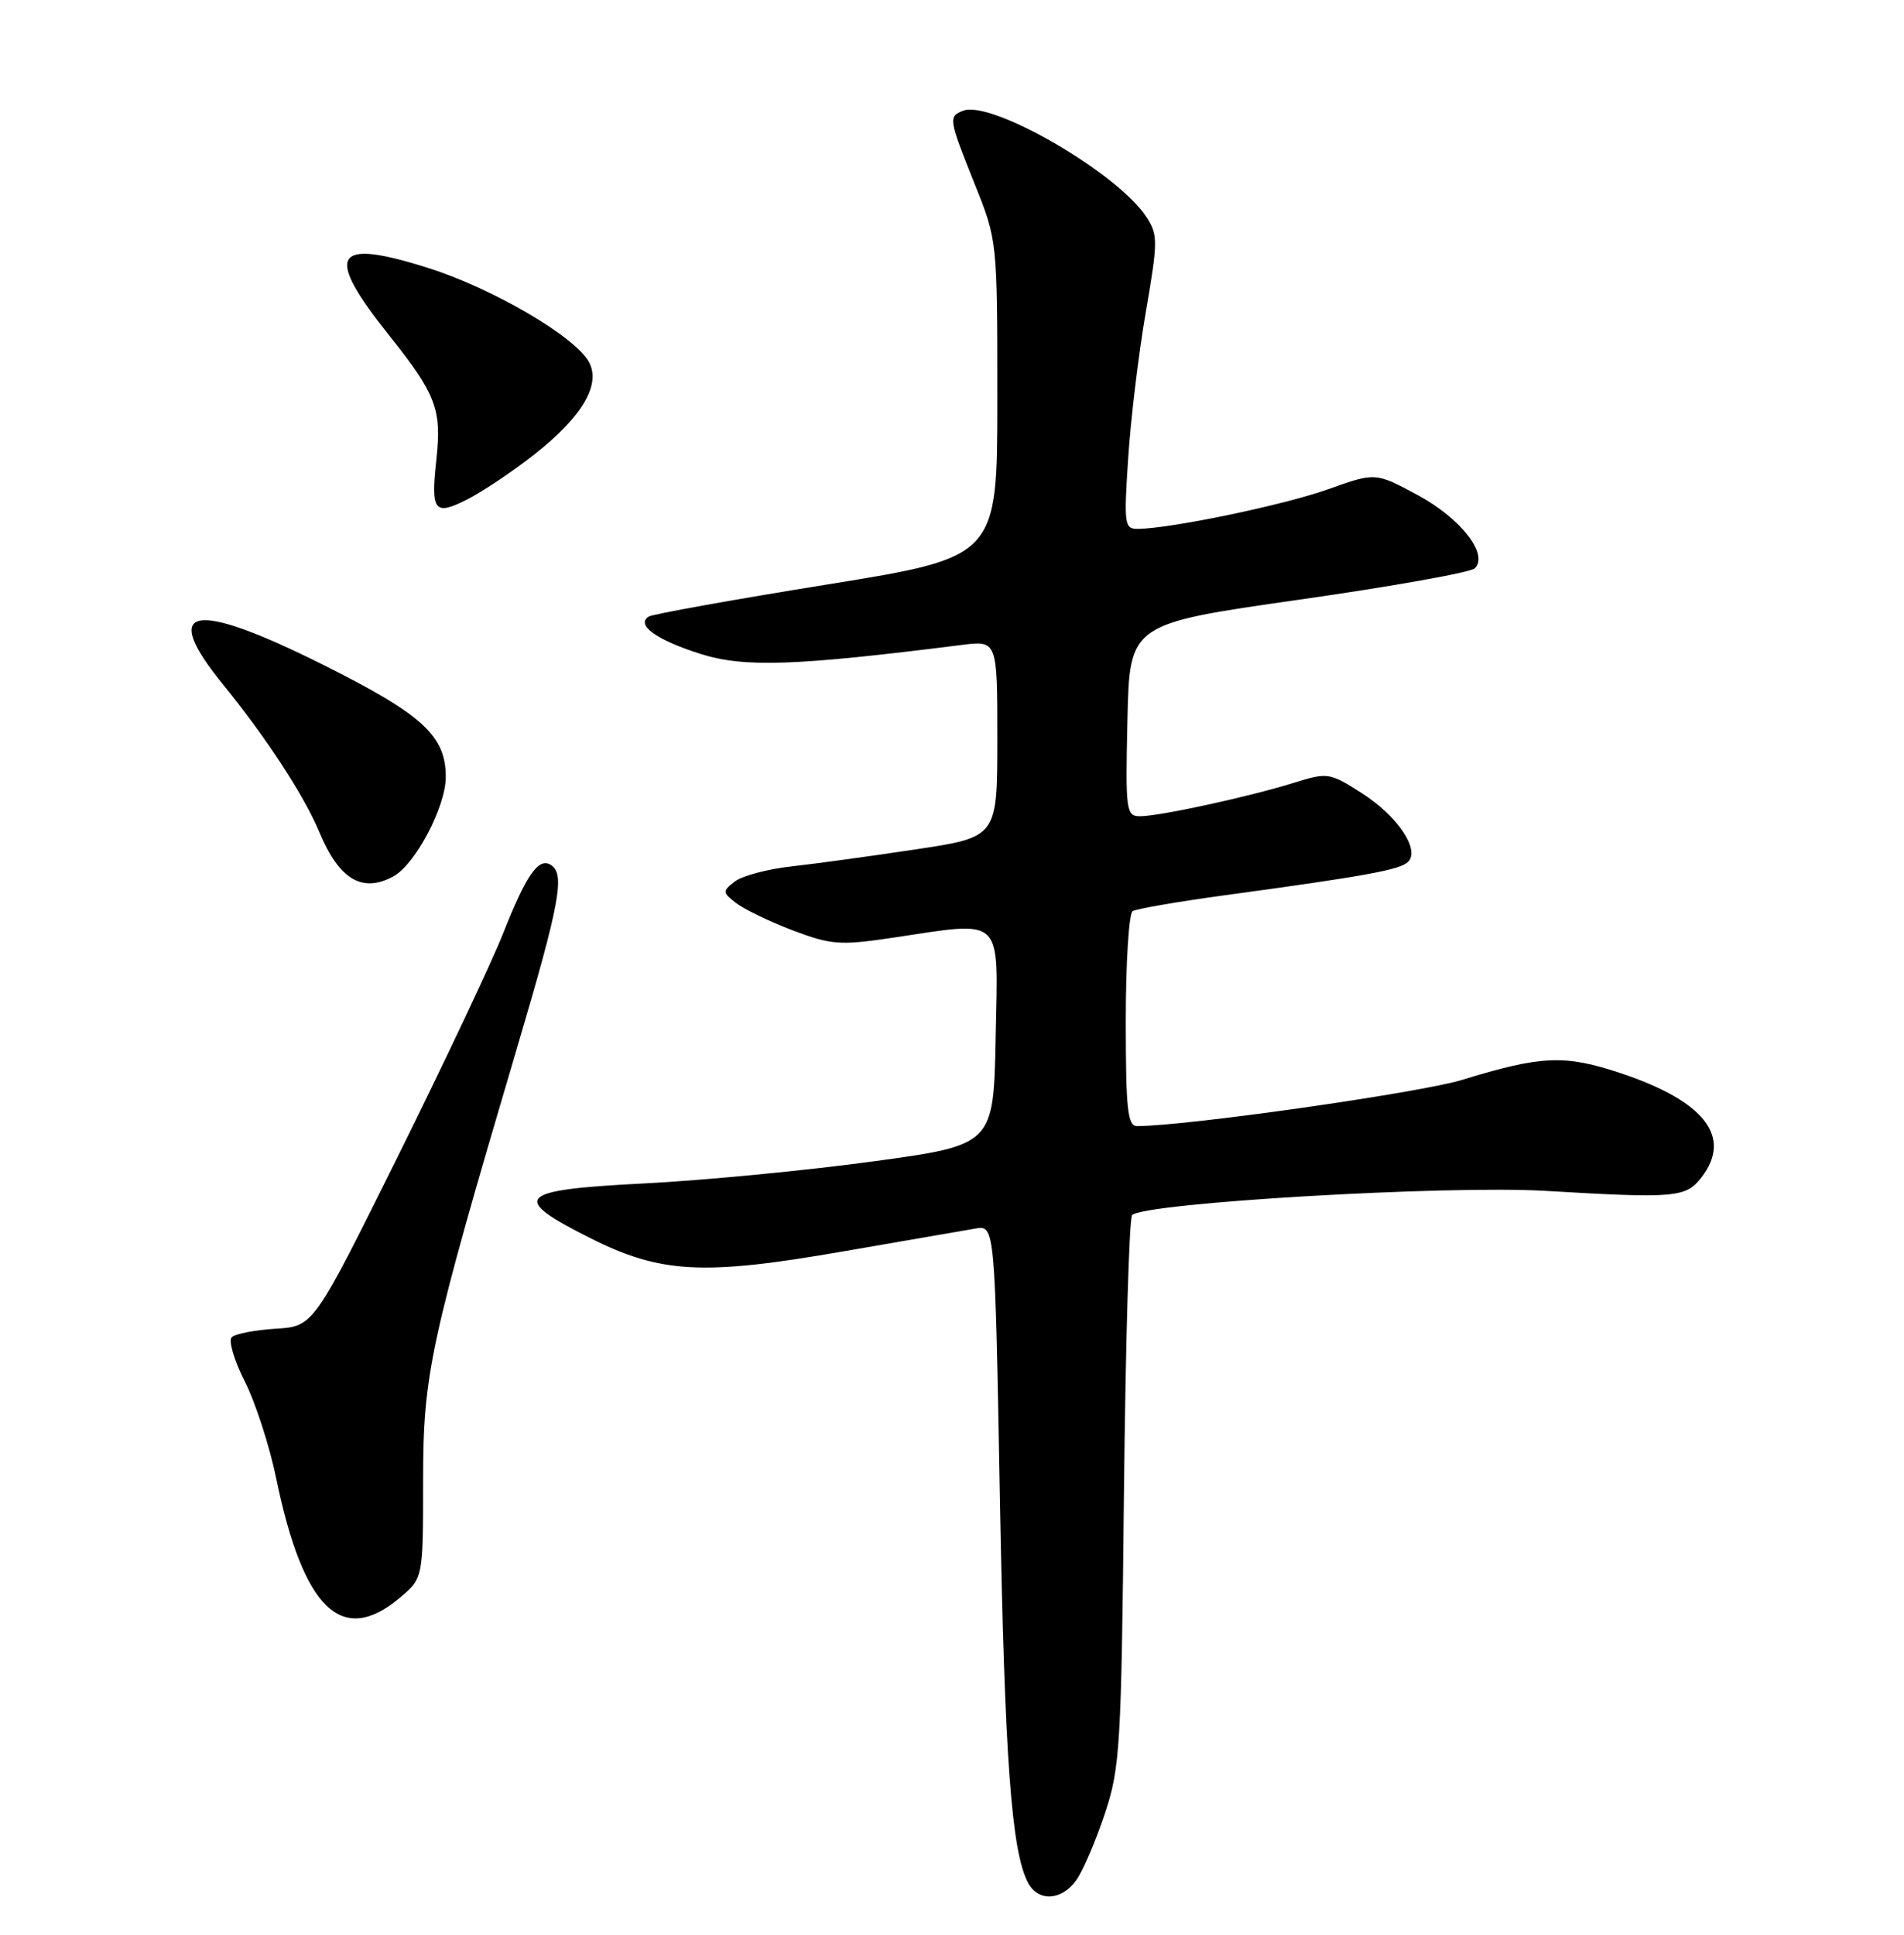 <?xml version="1.0" encoding="UTF-8" standalone="no"?>
<!DOCTYPE svg PUBLIC "-//W3C//DTD SVG 1.1//EN" "http://www.w3.org/Graphics/SVG/1.1/DTD/svg11.dtd" >
<svg xmlns="http://www.w3.org/2000/svg" xmlns:xlink="http://www.w3.org/1999/xlink" version="1.1" viewBox="0 0 252 256">
 <g >
 <path fill="currentColor"
d=" M 142.47 248.75 C 143.35 247.51 145.03 243.57 146.22 240.00 C 148.25 233.92 148.41 231.19 148.76 197.50 C 148.97 177.70 149.45 161.18 149.84 160.78 C 151.41 159.16 191.46 156.81 204.50 157.57 C 221.79 158.59 223.13 158.47 225.21 155.77 C 229.31 150.44 225.62 145.70 214.48 141.99 C 207.08 139.53 204.03 139.66 193.50 142.89 C 187.89 144.60 156.97 149.00 150.50 149.00 C 149.24 149.00 149.00 146.80 149.00 135.06 C 149.00 127.39 149.41 120.87 149.91 120.56 C 150.40 120.25 155.92 119.30 162.16 118.45 C 180.76 115.92 185.31 115.09 186.36 114.04 C 187.98 112.42 184.95 107.94 180.17 104.90 C 175.95 102.22 175.72 102.18 171.17 103.60 C 165.21 105.45 153.46 108.00 150.90 108.00 C 149.04 108.00 148.95 107.35 149.22 95.28 C 149.50 82.55 149.50 82.55 171.86 79.36 C 184.16 77.61 194.66 75.74 195.20 75.20 C 197.06 73.34 193.34 68.58 187.62 65.50 C 182.04 62.50 182.04 62.50 175.77 64.74 C 169.95 66.82 154.96 69.94 150.60 69.98 C 148.82 70.00 148.74 69.39 149.32 60.61 C 149.65 55.45 150.71 46.72 151.66 41.23 C 153.27 31.88 153.27 31.07 151.71 28.68 C 147.90 22.87 131.22 13.21 127.48 14.65 C 125.50 15.41 125.54 15.71 129.00 24.34 C 132.00 31.83 132.00 31.84 132.00 52.77 C 132.00 73.71 132.00 73.71 109.41 77.35 C 96.99 79.35 86.39 81.26 85.87 81.58 C 84.10 82.68 86.90 84.69 92.74 86.53 C 98.52 88.35 105.21 88.12 127.25 85.34 C 132.00 84.74 132.00 84.74 132.00 97.75 C 132.00 110.76 132.00 110.76 121.25 112.38 C 115.34 113.27 107.91 114.29 104.75 114.64 C 101.59 114.99 98.22 115.89 97.25 116.64 C 95.59 117.93 95.60 118.08 97.44 119.50 C 98.51 120.32 101.88 121.95 104.94 123.11 C 109.99 125.02 111.19 125.11 118.00 124.10 C 133.05 121.86 132.09 120.95 131.78 137.25 C 131.50 151.50 131.50 151.50 115.50 153.68 C 106.70 154.88 93.07 156.19 85.21 156.59 C 68.37 157.44 67.40 158.44 78.14 163.83 C 87.43 168.50 93.07 168.80 111.50 165.60 C 119.75 164.17 127.66 162.80 129.09 162.56 C 131.68 162.11 131.68 162.11 132.34 198.31 C 132.97 232.76 133.87 245.03 136.08 249.15 C 137.43 251.67 140.55 251.48 142.47 248.75 Z  M 52.92 211.41 C 56.00 208.82 56.00 208.82 56.00 195.98 C 56.00 181.75 56.87 177.74 68.43 138.66 C 74.13 119.38 74.82 115.63 72.90 114.44 C 71.27 113.43 69.66 115.74 66.59 123.50 C 65.07 127.35 58.80 140.62 52.66 153.00 C 41.50 175.50 41.50 175.50 36.50 175.81 C 33.75 175.98 31.13 176.49 30.67 176.94 C 30.22 177.39 30.99 180.02 32.40 182.79 C 33.80 185.56 35.67 191.32 36.55 195.58 C 40.14 212.95 45.23 217.88 52.92 211.41 Z  M 52.03 115.98 C 54.95 114.42 59.00 106.76 59.00 102.80 C 59.00 97.36 55.94 94.56 42.86 88.01 C 25.41 79.28 21.03 80.16 29.60 90.67 C 35.25 97.62 40.26 105.29 42.26 110.09 C 44.88 116.36 47.91 118.19 52.03 115.98 Z  M 70.80 60.07 C 77.07 55.11 79.55 50.90 77.96 47.92 C 76.16 44.56 65.23 38.16 56.65 35.45 C 44.06 31.47 42.87 33.56 51.53 44.41 C 57.72 52.17 58.48 54.17 57.75 60.83 C 57.00 67.70 57.48 68.30 61.90 66.05 C 63.95 65.00 67.96 62.31 70.80 60.07 Z "/>
</g>
</svg>